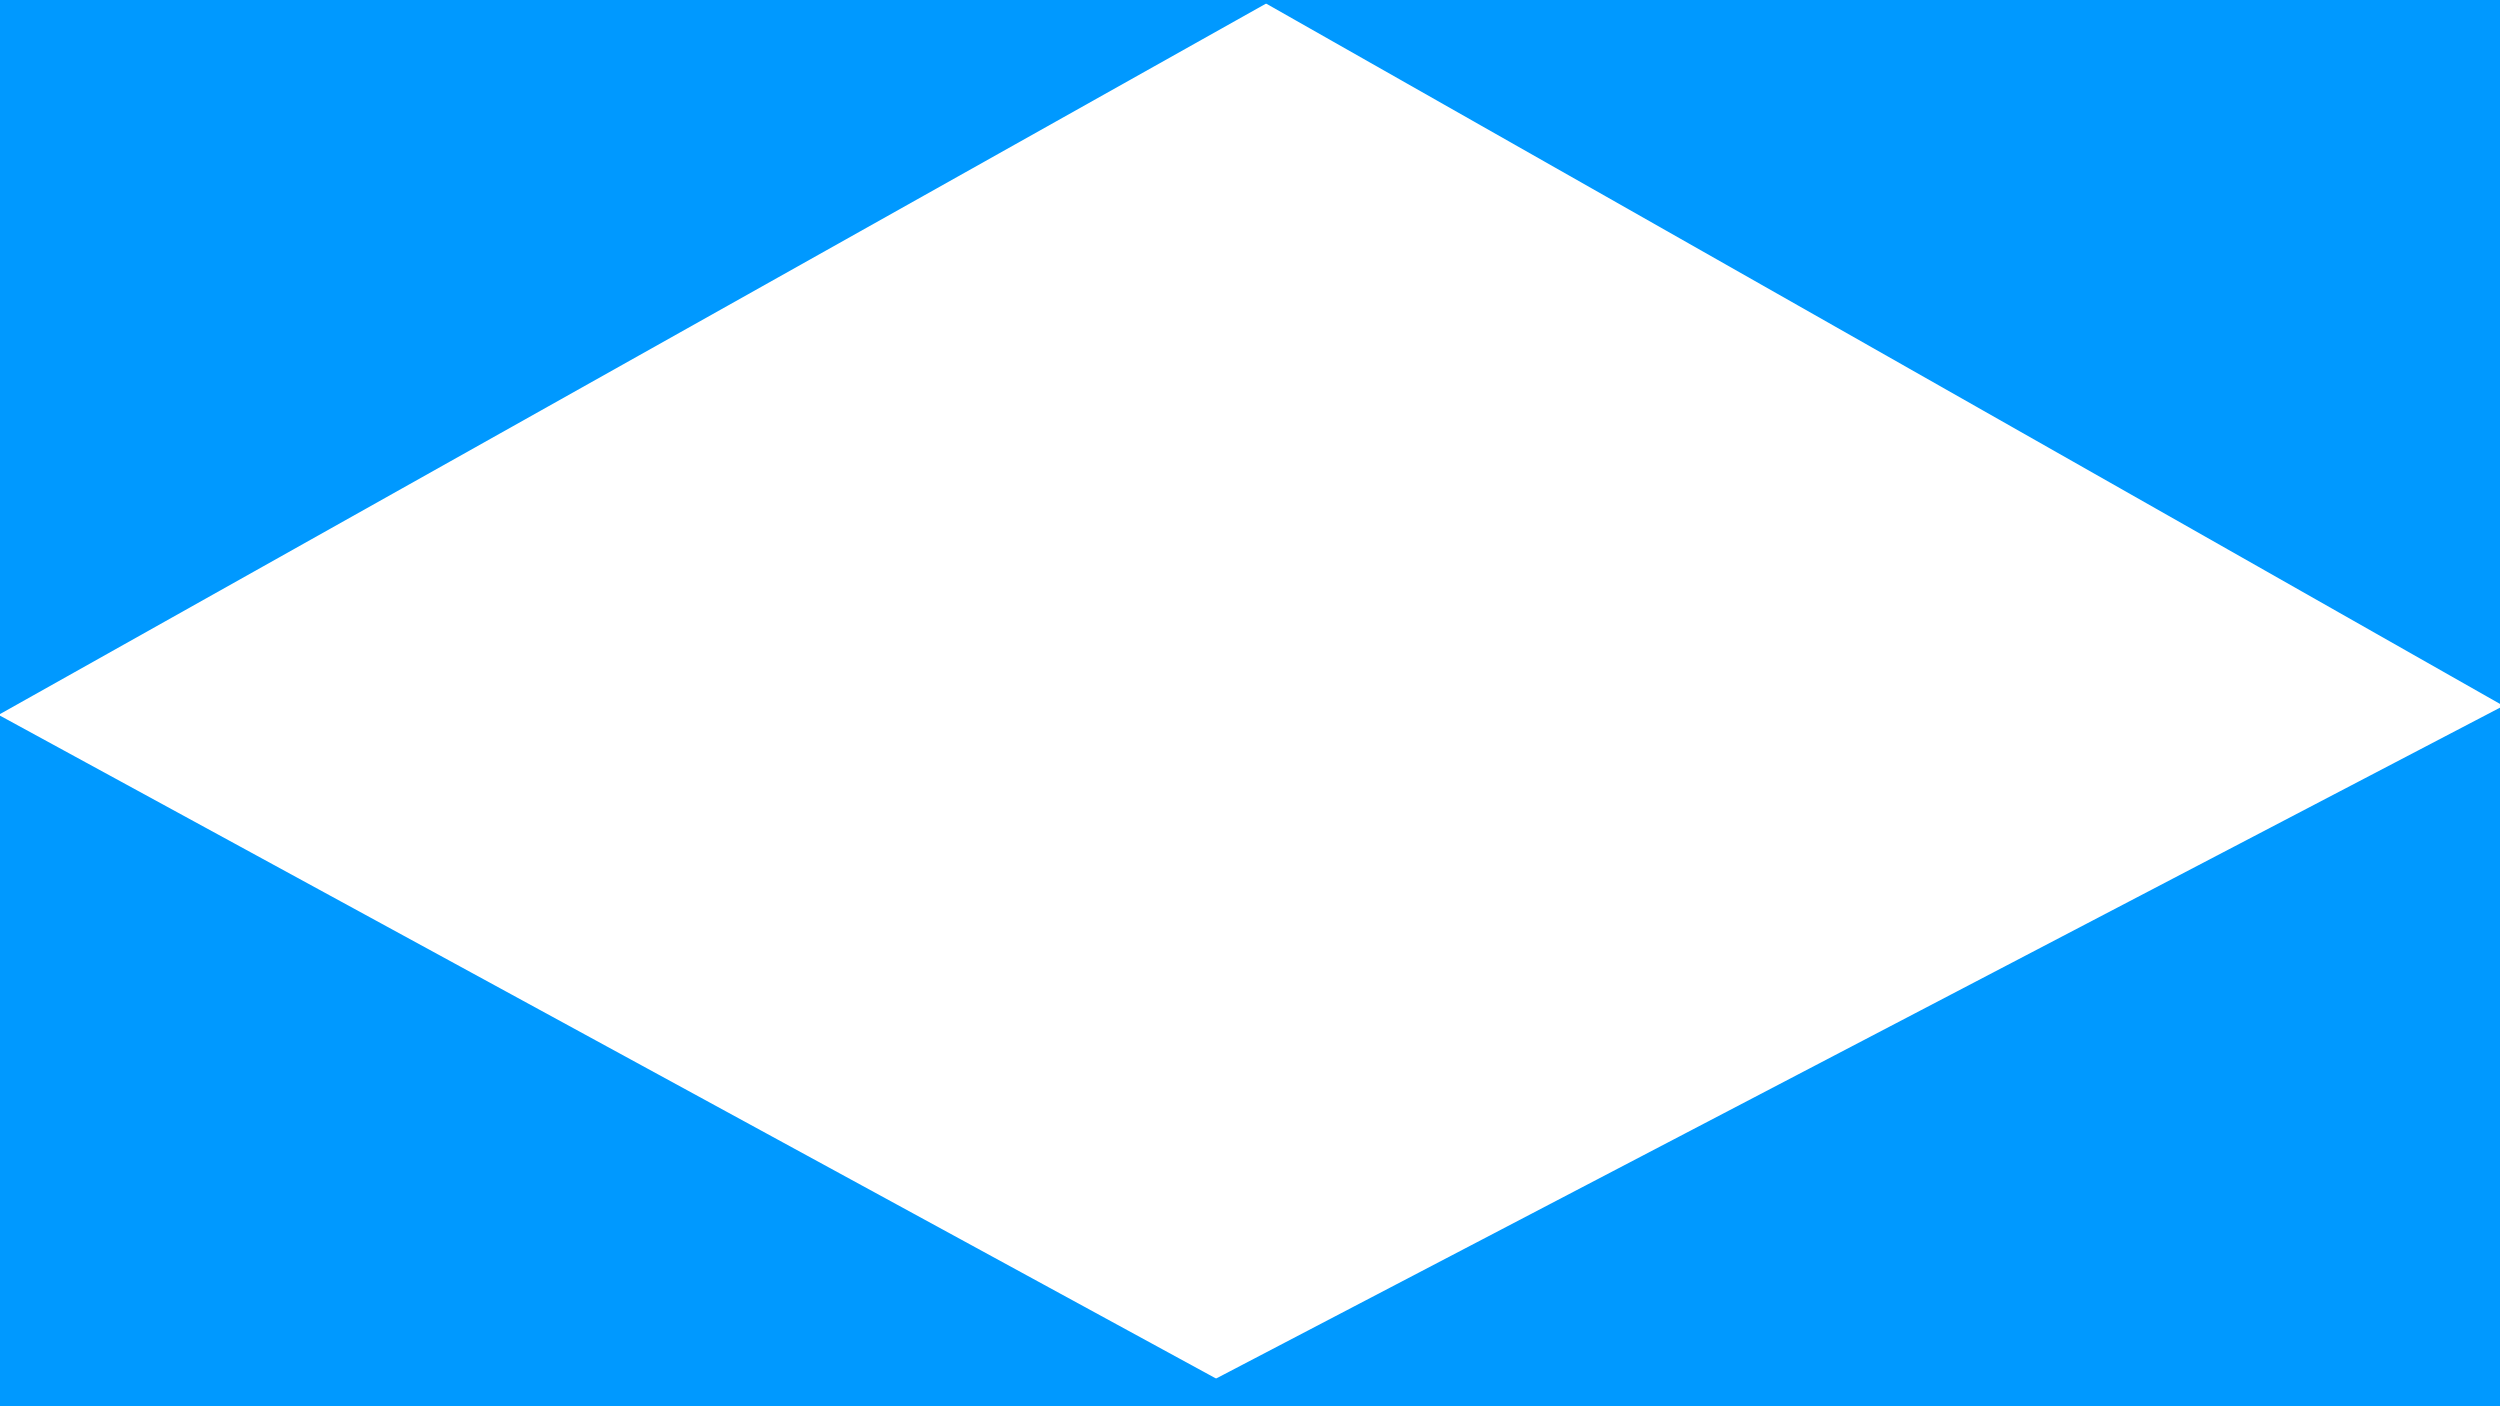 <svg width="1920" height="1080" xmlns="http://www.w3.org/2000/svg">
 <g>
  <title>Layer 1</title>
  <g id="svg_9">
   <path id="svg_7" d="m-10,554l1030,-578l-1028,24l-2,554z" opacity="NaN" stroke-width="0" stroke="null" fill="#0099ff"/>
   <path id="svg_8" d="m-36,530l1042,568l-1052,-2l10,-566z" opacity="NaN" stroke-width="0" stroke="null" fill="#0099ff"/>
  </g>
  <path transform="rotate(-179.016 1423.22 803.061)" stroke="null" id="svg_10" d="m881.434,1098.112l1083.58,-590.101l-1081.476,24.502l-2.104,565.599z" opacity="NaN" stroke-width="0" fill="#0099ff"/>
  <path transform="rotate(-179.016 1430.75 260.161)" id="svg_11" d="m914.754,-23.839l1042,568l-1052,-2l10,-566z" opacity="NaN" stroke-width="0" stroke="null" fill="#0099ff"/>
 </g>

</svg>